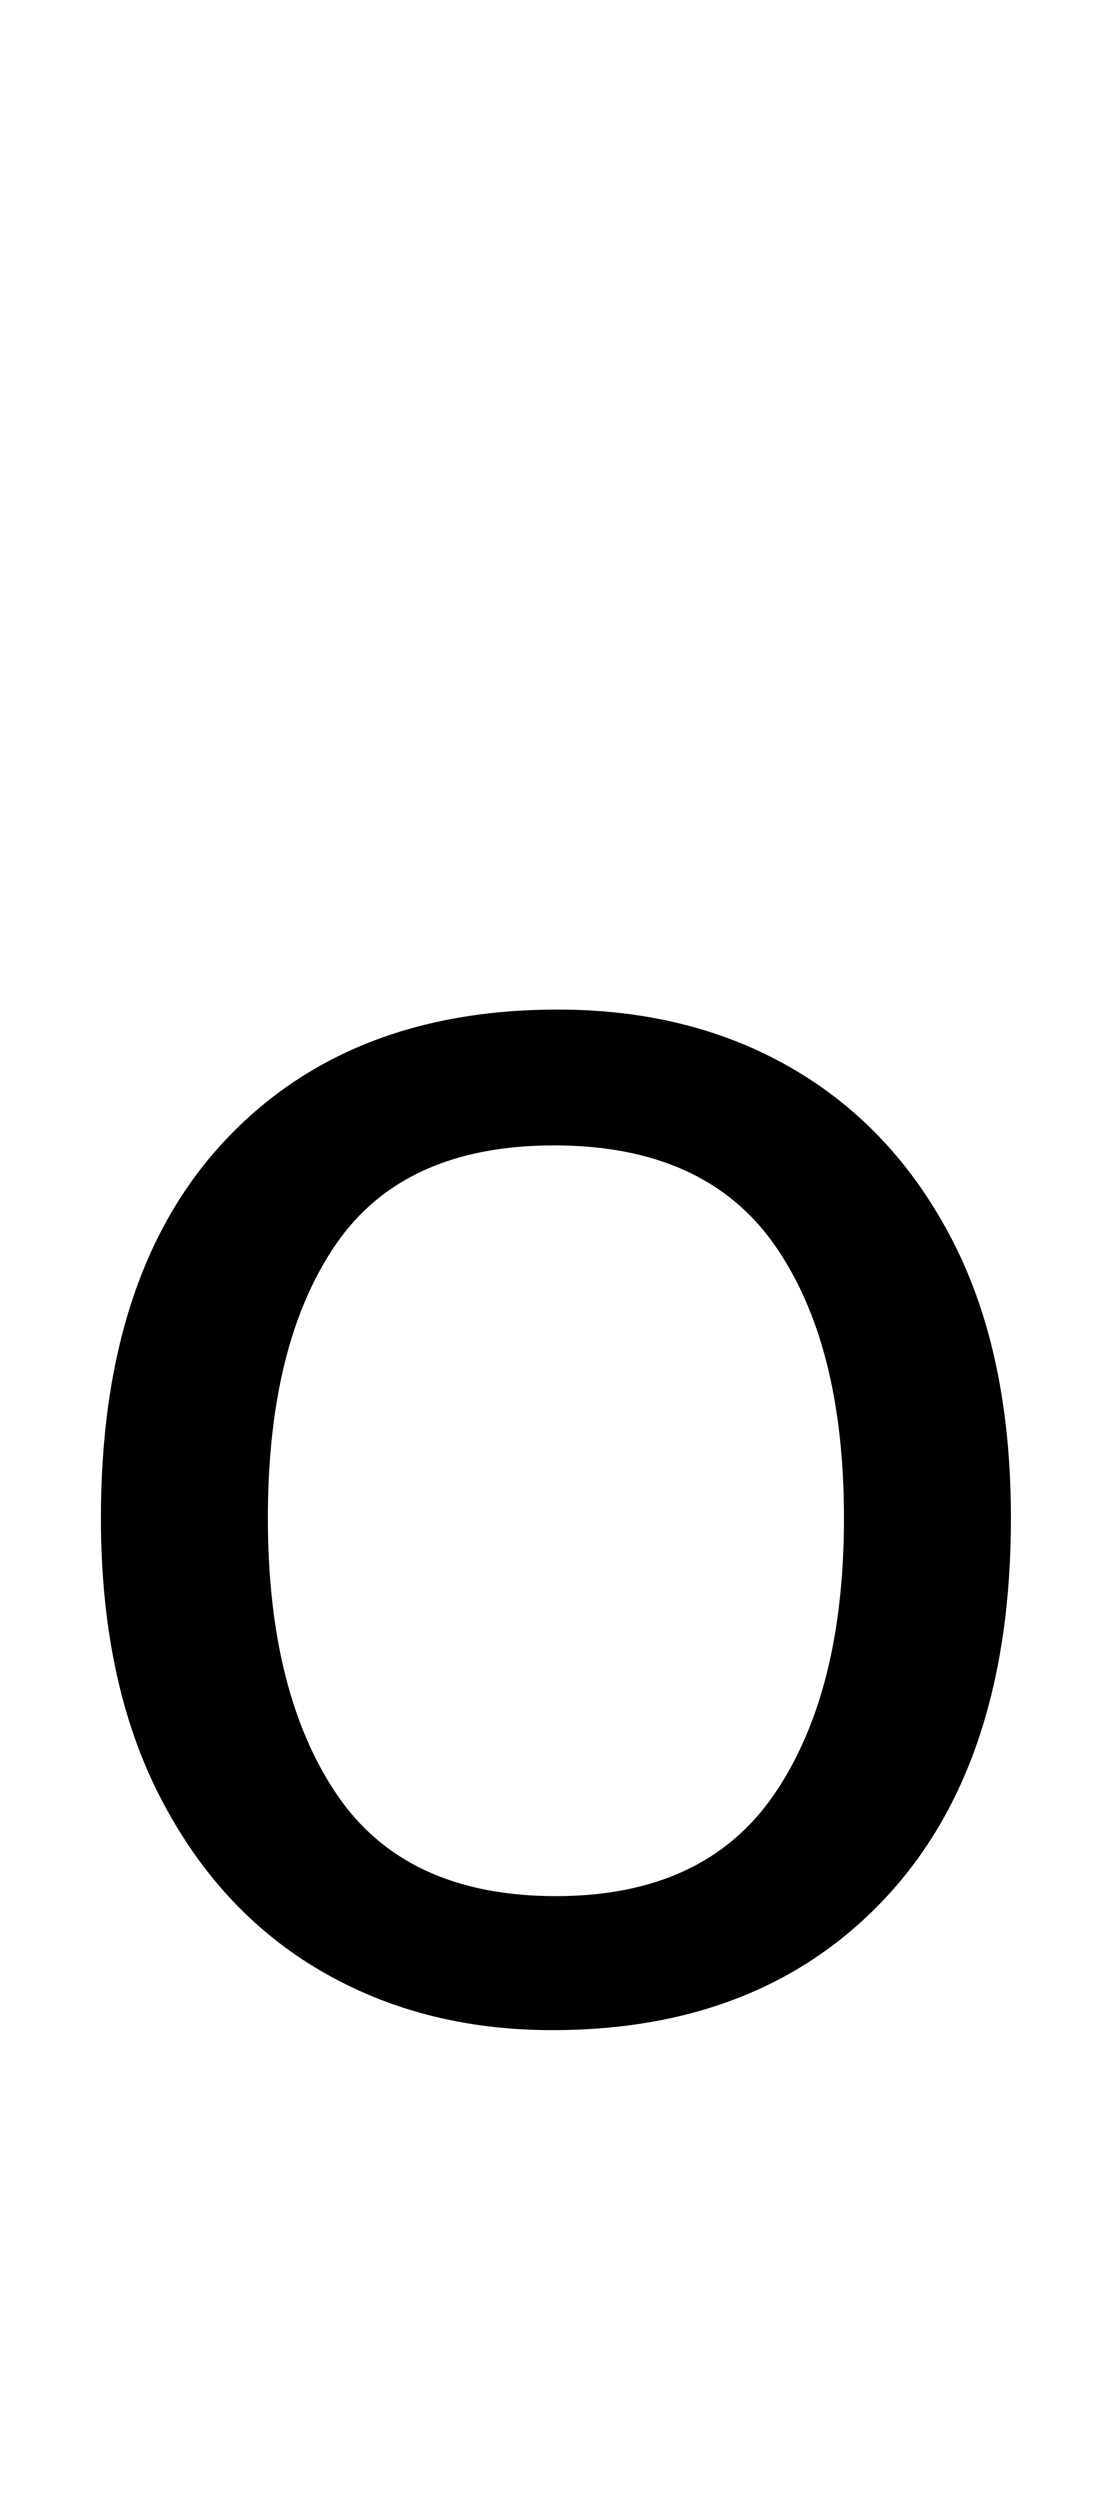 <svg xmlns="http://www.w3.org/2000/svg" viewBox="0 -320 605 1362"><path d="M551,507Q551,640,483.5,713.0Q416,786,301,786Q230,786,174.5,753.5Q119,721,87.0,658.5Q55,596,55,507Q55,374,122.0,302.0Q189,230,304,230Q377,230,432.5,262.5Q488,295,519.5,356.5Q551,418,551,507ZM146,507Q146,602,183.5,657.5Q221,713,303,713Q384,713,422.0,657.5Q460,602,460,507Q460,412,422.0,358.0Q384,304,302,304Q220,304,183.0,358.0Q146,412,146,507Z"/></svg>
